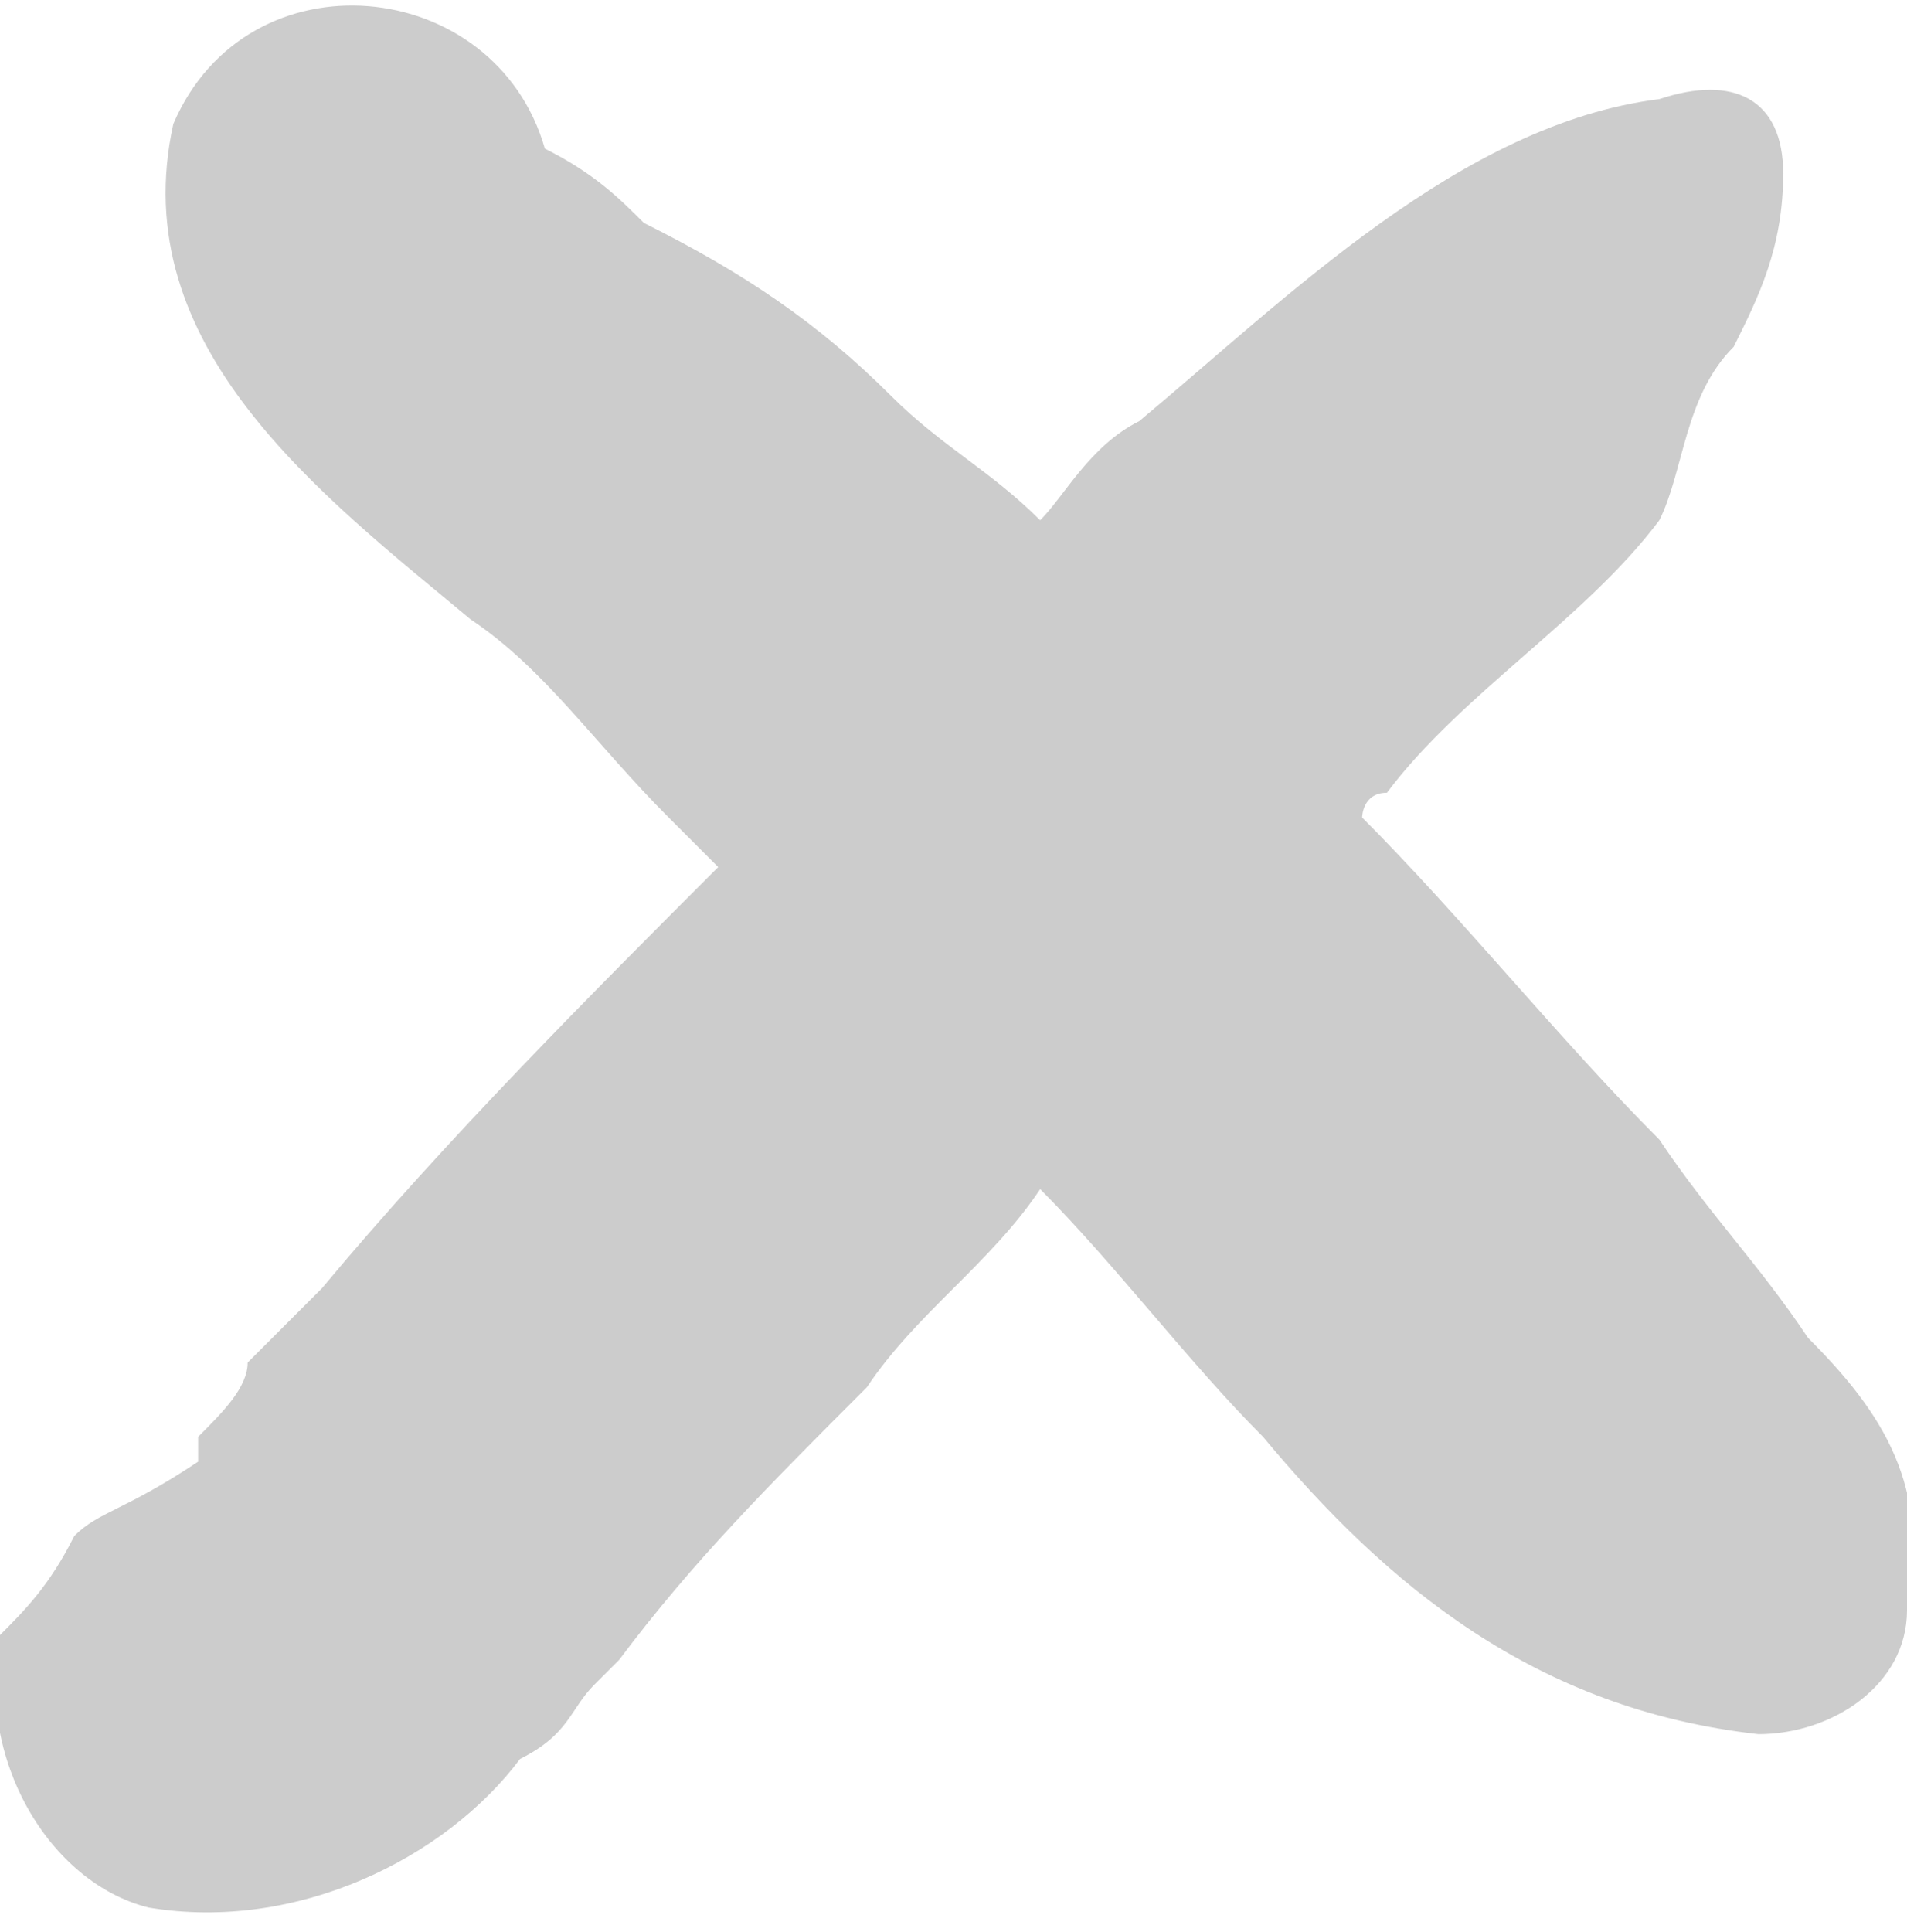 <?xml version="1.0" encoding="utf-8"?>
<!-- Generator: Adobe Illustrator 24.0.0, SVG Export Plug-In . SVG Version: 6.00 Build 0)  -->
<svg version="1.1" id="레이어_1" xmlns="http://www.w3.org/2000/svg" xmlns:xlink="http://www.w3.org/1999/xlink" x="0px"
	 y="0px" width="7.7px" height="7.8px" viewBox="0 0 7.7 7.8" style="enable-background:new 0 0 7.7 7.8;" xml:space="preserve">
<style type="text/css">
	.st0{fill:#CCCCCC;}
</style>
<g>
	<path class="st0" d="M7.3,5.4C7.1,5.1,6.9,4.9,6.7,4.6C6.3,4.2,5.9,3.7,5.5,3.3c0,0,0-0.1,0.1-0.1c0.3-0.4,0.8-0.7,1.1-1.1
		C6.8,1.9,6.8,1.6,7,1.4C7.1,1.2,7.2,1,7.2,0.7c0-0.3-0.2-0.4-0.5-0.3C5.9,0.5,5.2,1.2,4.6,1.7C4.4,1.8,4.3,2,4.2,2.1
		C4,1.9,3.8,1.8,3.6,1.6C3.3,1.3,3,1.1,2.6,0.9C2.5,0.8,2.4,0.7,2.2,0.6c0,0,0,0,0,0C2-0.1,1-0.2,0.7,0.5C0.5,1.4,1.3,2,1.9,2.5
		C2.2,2.7,2.4,3,2.7,3.3c0.1,0.1,0.1,0.1,0.2,0.2C2.4,4,1.8,4.6,1.3,5.2C1.2,5.3,1.1,5.4,1,5.5C1,5.6,0.9,5.7,0.8,5.8c0,0,0,0,0,0.1
		c0,0,0,0,0,0c0,0,0,0,0,0c0,0,0,0,0,0c0,0,0,0,0,0C0.5,6.1,0.4,6.1,0.3,6.2c0,0,0,0,0,0C0.2,6.4,0.1,6.5,0,6.6
		c-0.1,0.5,0.2,1,0.6,1.1c0.6,0.1,1.2-0.2,1.5-0.6C2.3,7,2.3,6.9,2.4,6.8c0,0,0,0,0,0c0,0,0,0,0,0c0,0,0.1-0.1,0.1-0.1
		c0.3-0.4,0.6-0.7,1-1.1C3.7,5.3,4,5.1,4.2,4.8c0.3,0.3,0.6,0.7,0.9,1c0.5,0.6,1.1,1.1,2,1.2c0.3,0,0.6-0.2,0.6-0.5
		C7.8,6,7.6,5.7,7.3,5.4z"/>
	<path class="st0" d="M2.4,6.8C2.6,6.6,2.5,6.7,2.4,6.8L2.4,6.8z"/>
</g>
</svg>
